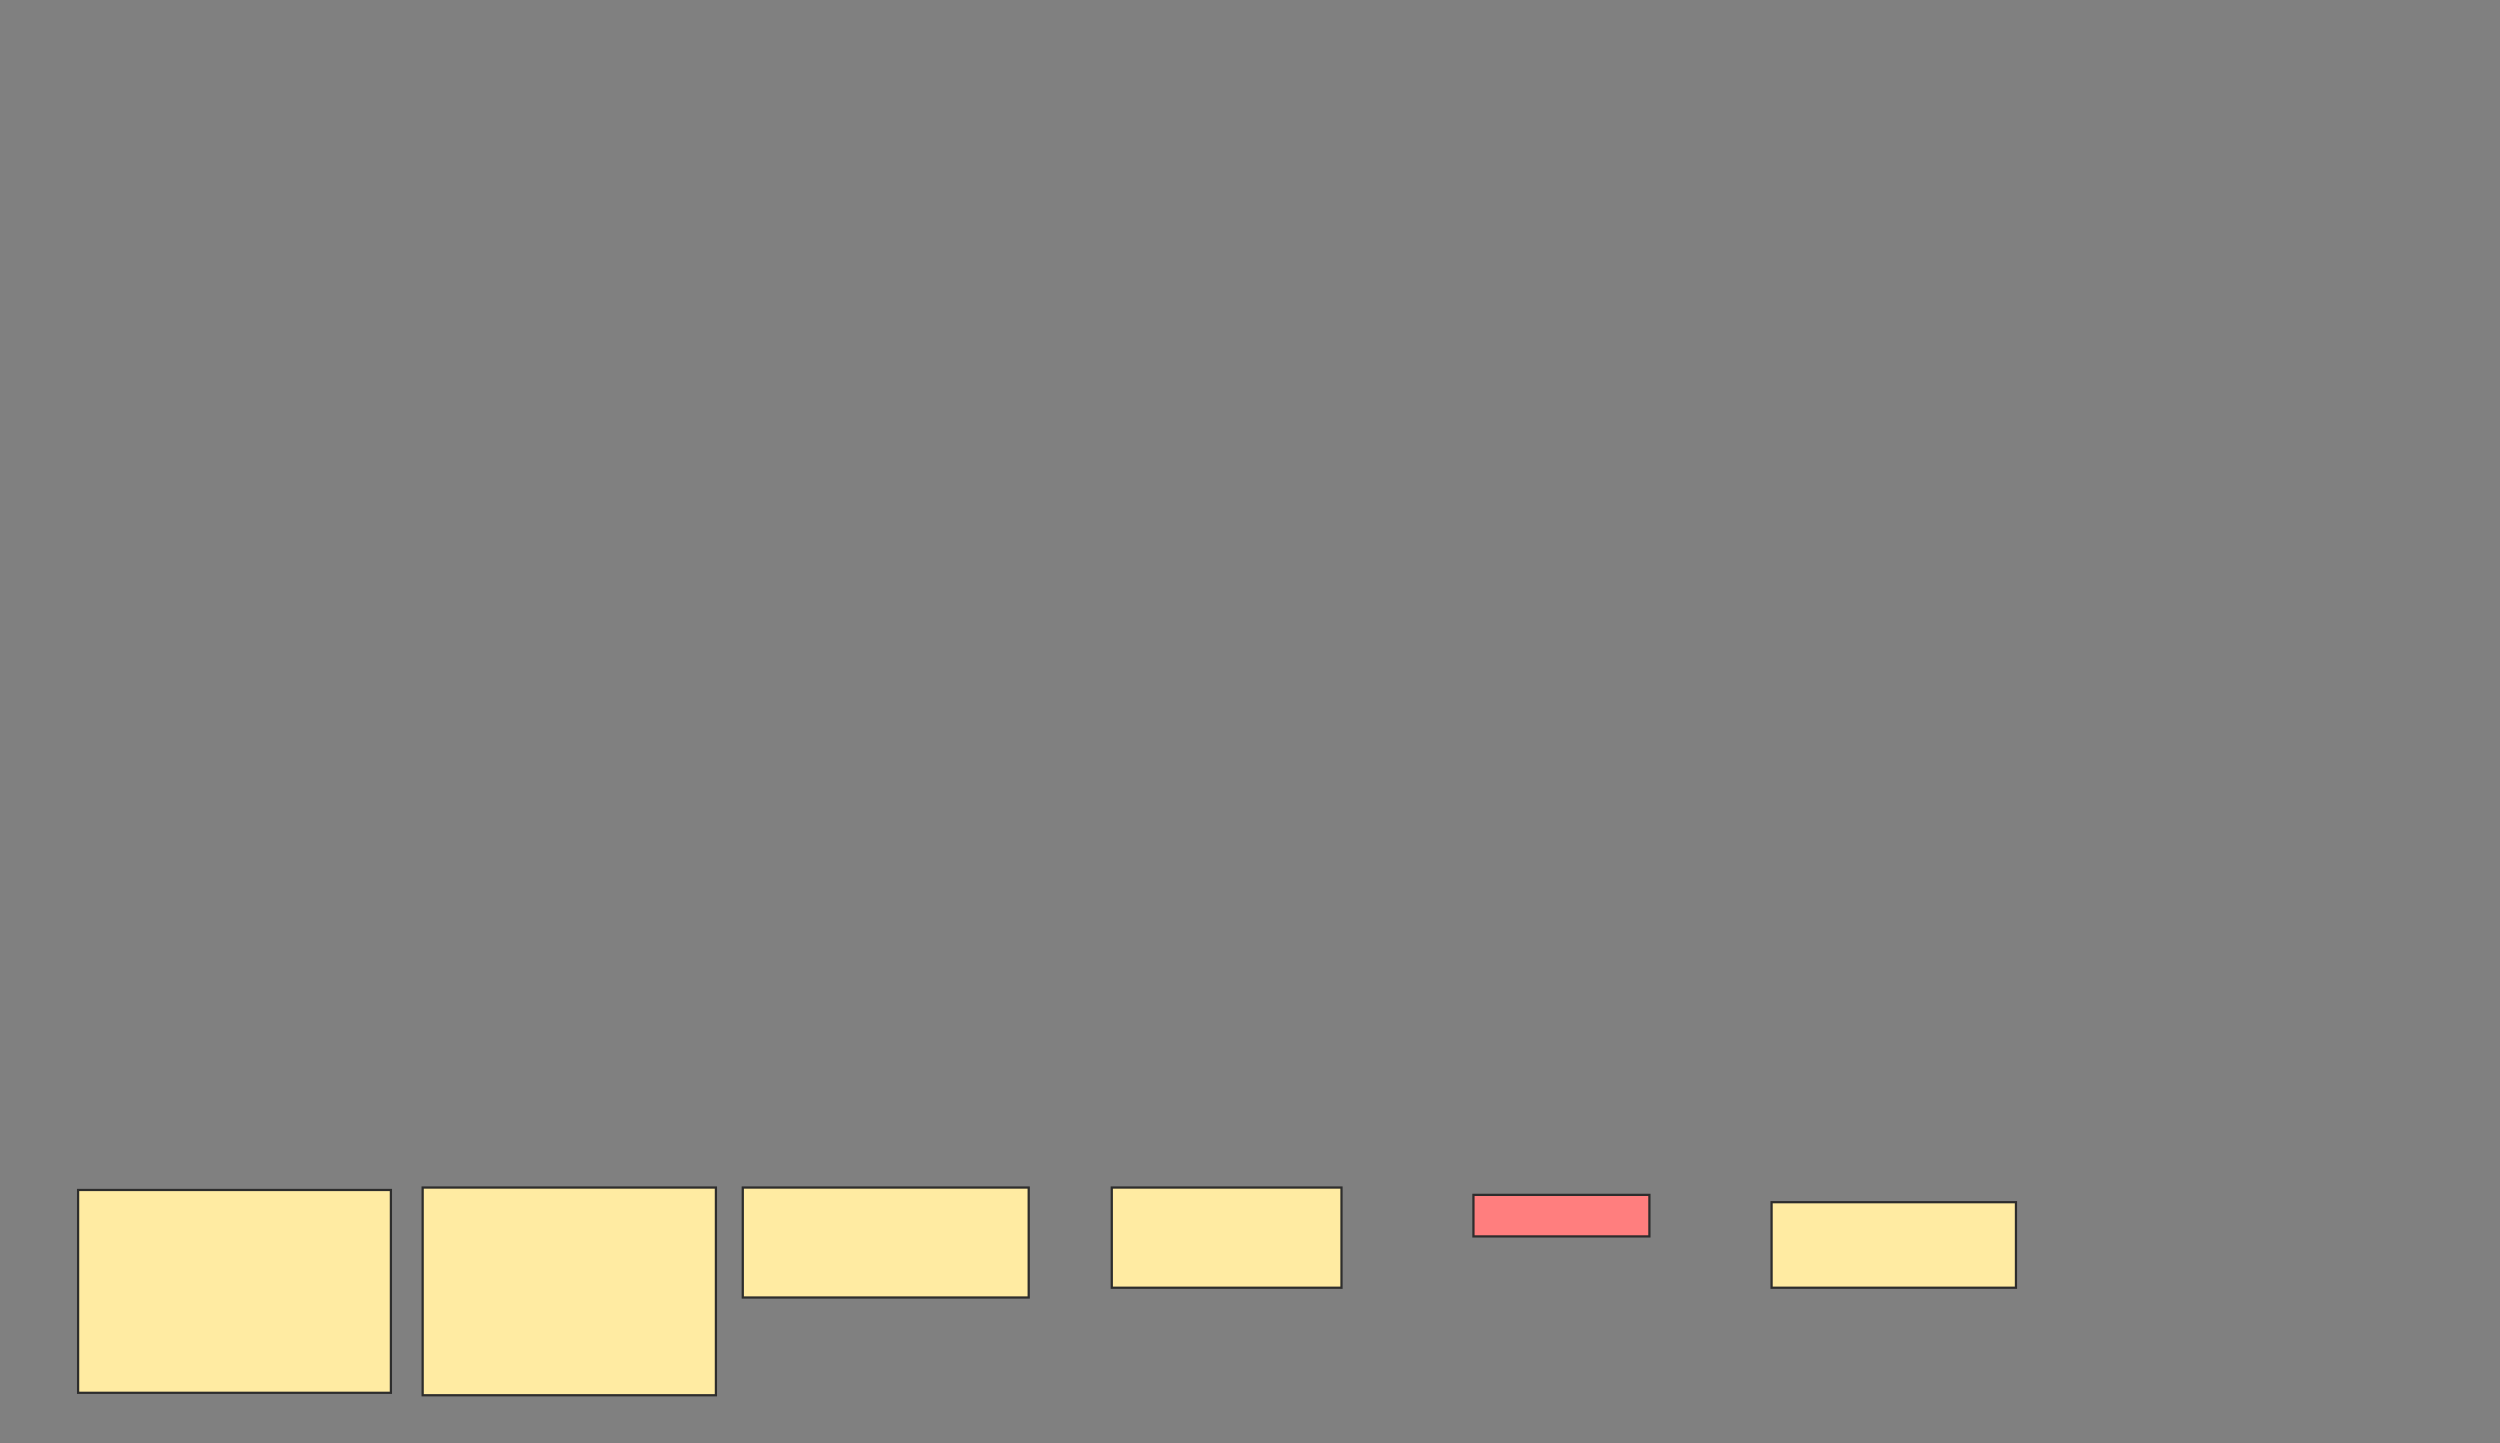 <svg xmlns="http://www.w3.org/2000/svg" width="1112" height="642">
 <rect width="100%" height="100%" fill="#808080" stroke="none"/>
 <!-- Created with Image Occlusion Enhanced -->
 <g>
  <title>Labels</title>
 </g>
 <g>
  <title>Masks</title>
  <rect id="3ee583155f4943608c0a0a62166d4fea-ao-1" height="90.217" width="139.13" y="529.304" x="34.739" stroke="#2D2D2D" fill="#FFEBA2"/>
  <rect id="3ee583155f4943608c0a0a62166d4fea-ao-2" height="92.391" width="130.435" y="528.217" x="188" stroke="#2D2D2D" fill="#FFEBA2"/>
  <rect id="3ee583155f4943608c0a0a62166d4fea-ao-3" height="48.913" width="127.174" y="528.217" x="330.391" stroke="#2D2D2D" fill="#FFEBA2"/>
  <rect id="3ee583155f4943608c0a0a62166d4fea-ao-4" height="44.565" width="102.174" y="528.217" x="494.522" stroke="#2D2D2D" fill="#FFEBA2"/>
  <rect id="3ee583155f4943608c0a0a62166d4fea-ao-5" height="18.478" width="78.261" y="531.478" x="655.391" stroke="#2D2D2D" fill="#FF7E7E" class="qshape"/>
  <rect id="3ee583155f4943608c0a0a62166d4fea-ao-6" height="38.043" width="108.696" y="534.739" x="788" stroke="#2D2D2D" fill="#FFEBA2"/>
 </g>
</svg>